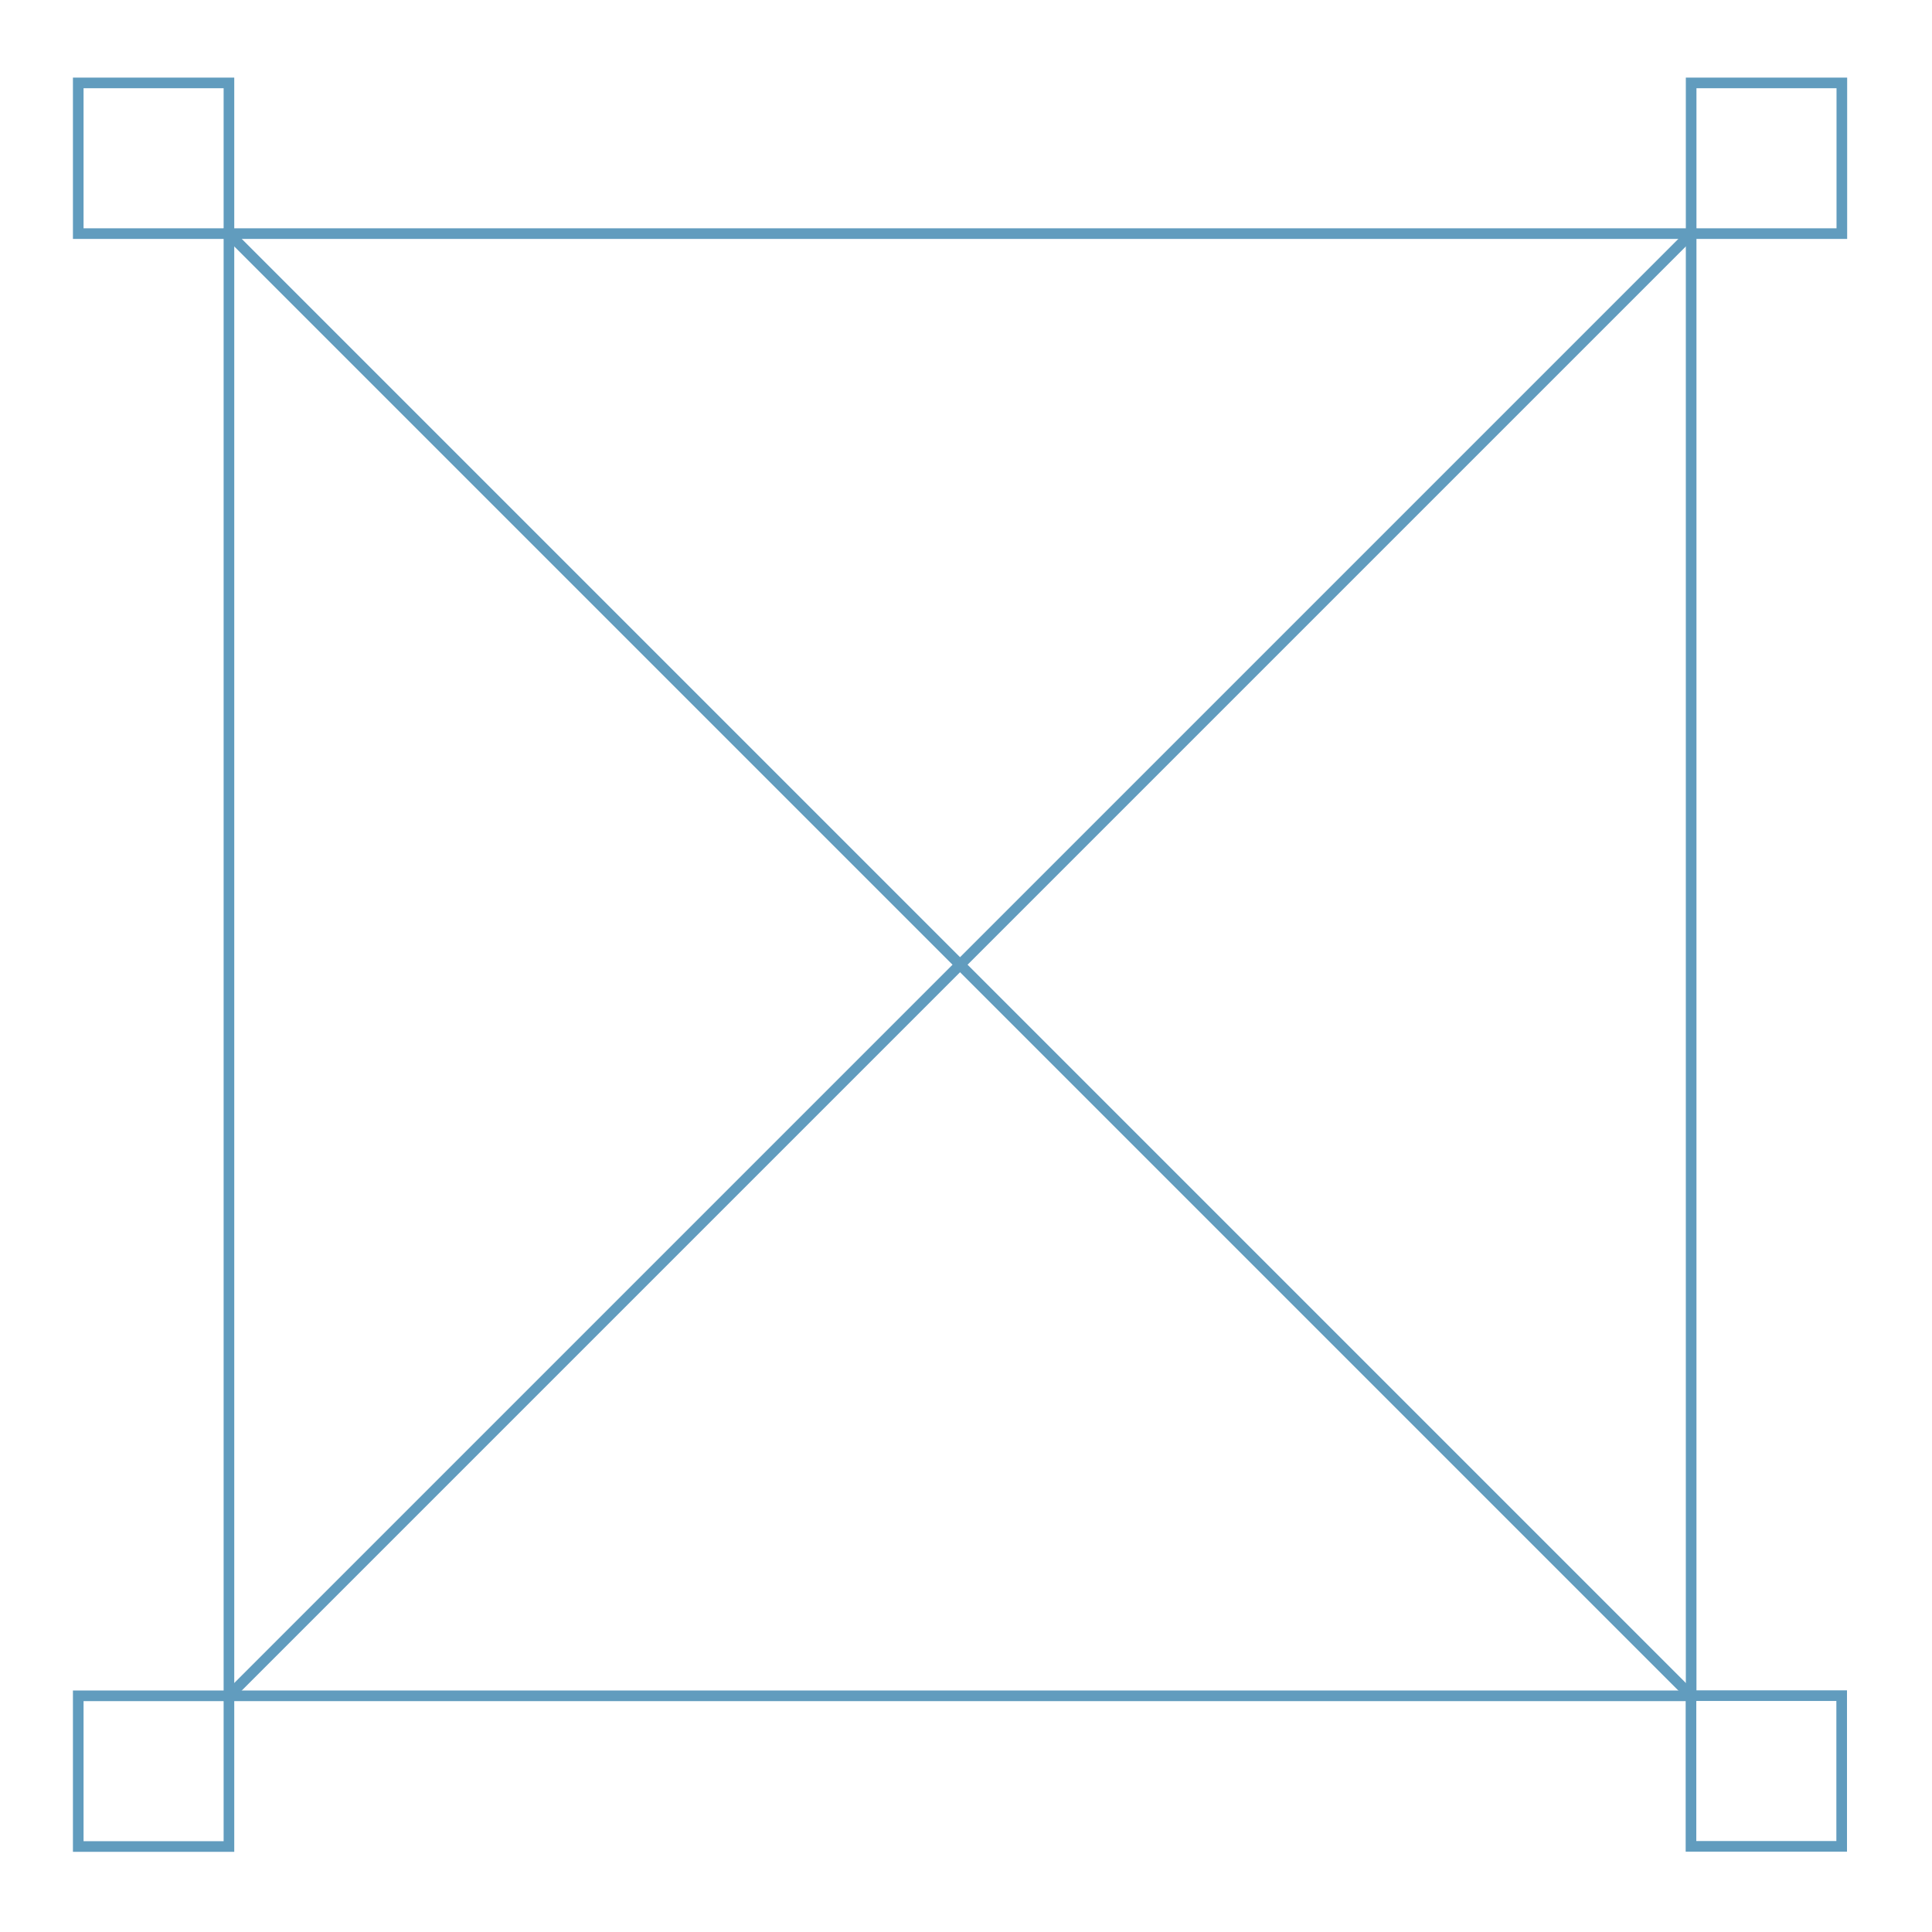 <svg xmlns:svg="http://www.w3.org/2000/svg" xmlns="http://www.w3.org/2000/svg" version="1.1" width="1200" height="1200" viewBox="0 0 1200 1200"><rect width="908.2" height="908.2" x="142.2" y="145.1" style="fill:none;opacity:1;stroke-dasharray:none;stroke-dashoffset:0;stroke-miterlimit:4;stroke-opacity:1;stroke-width:6.6;stroke:#619cbe"/><rect width="93.6" height="93.6" x="1050.3" y="1053.2" style="fill:none;opacity:1;stroke-dasharray:none;stroke-dashoffset:0;stroke-miterlimit:4;stroke-opacity:1;stroke-width:6.6;stroke:#619cbe"/><rect width="93.6" height="93.6" x="1050.4" y="51.5" style="fill:none;opacity:1;stroke-dasharray:none;stroke-dashoffset:0;stroke-miterlimit:4;stroke-opacity:1;stroke-width:6.6;stroke:#619cbe"/><rect width="93.6" height="93.6" x="48.6" y="51.5" style="fill:none;opacity:1;stroke-dasharray:none;stroke-dashoffset:0;stroke-miterlimit:4;stroke-opacity:1;stroke-width:6.6;stroke:#619cbe"/><rect width="93.6" height="93.6" x="48.6" y="1053.3" style="fill:none;opacity:1;stroke-dasharray:none;stroke-dashoffset:0;stroke-miterlimit:4;stroke-opacity:1;stroke-width:6.6;stroke:#619cbe"/><path d="M142.2 145.1 1050.3 1053.2" style="fill:none;stroke-dasharray:none;stroke-linecap:butt;stroke-linejoin:miter;stroke-miterlimit:4;stroke-opacity:1;stroke-width:6.6;stroke:#619cbe"/><path d="M142.2 1053.3 1050.4 145.1" style="fill:none;stroke-dasharray:none;stroke-linecap:butt;stroke-linejoin:miter;stroke-miterlimit:4;stroke-opacity:1;stroke-width:6.6;stroke:#619cbe"/></svg>
